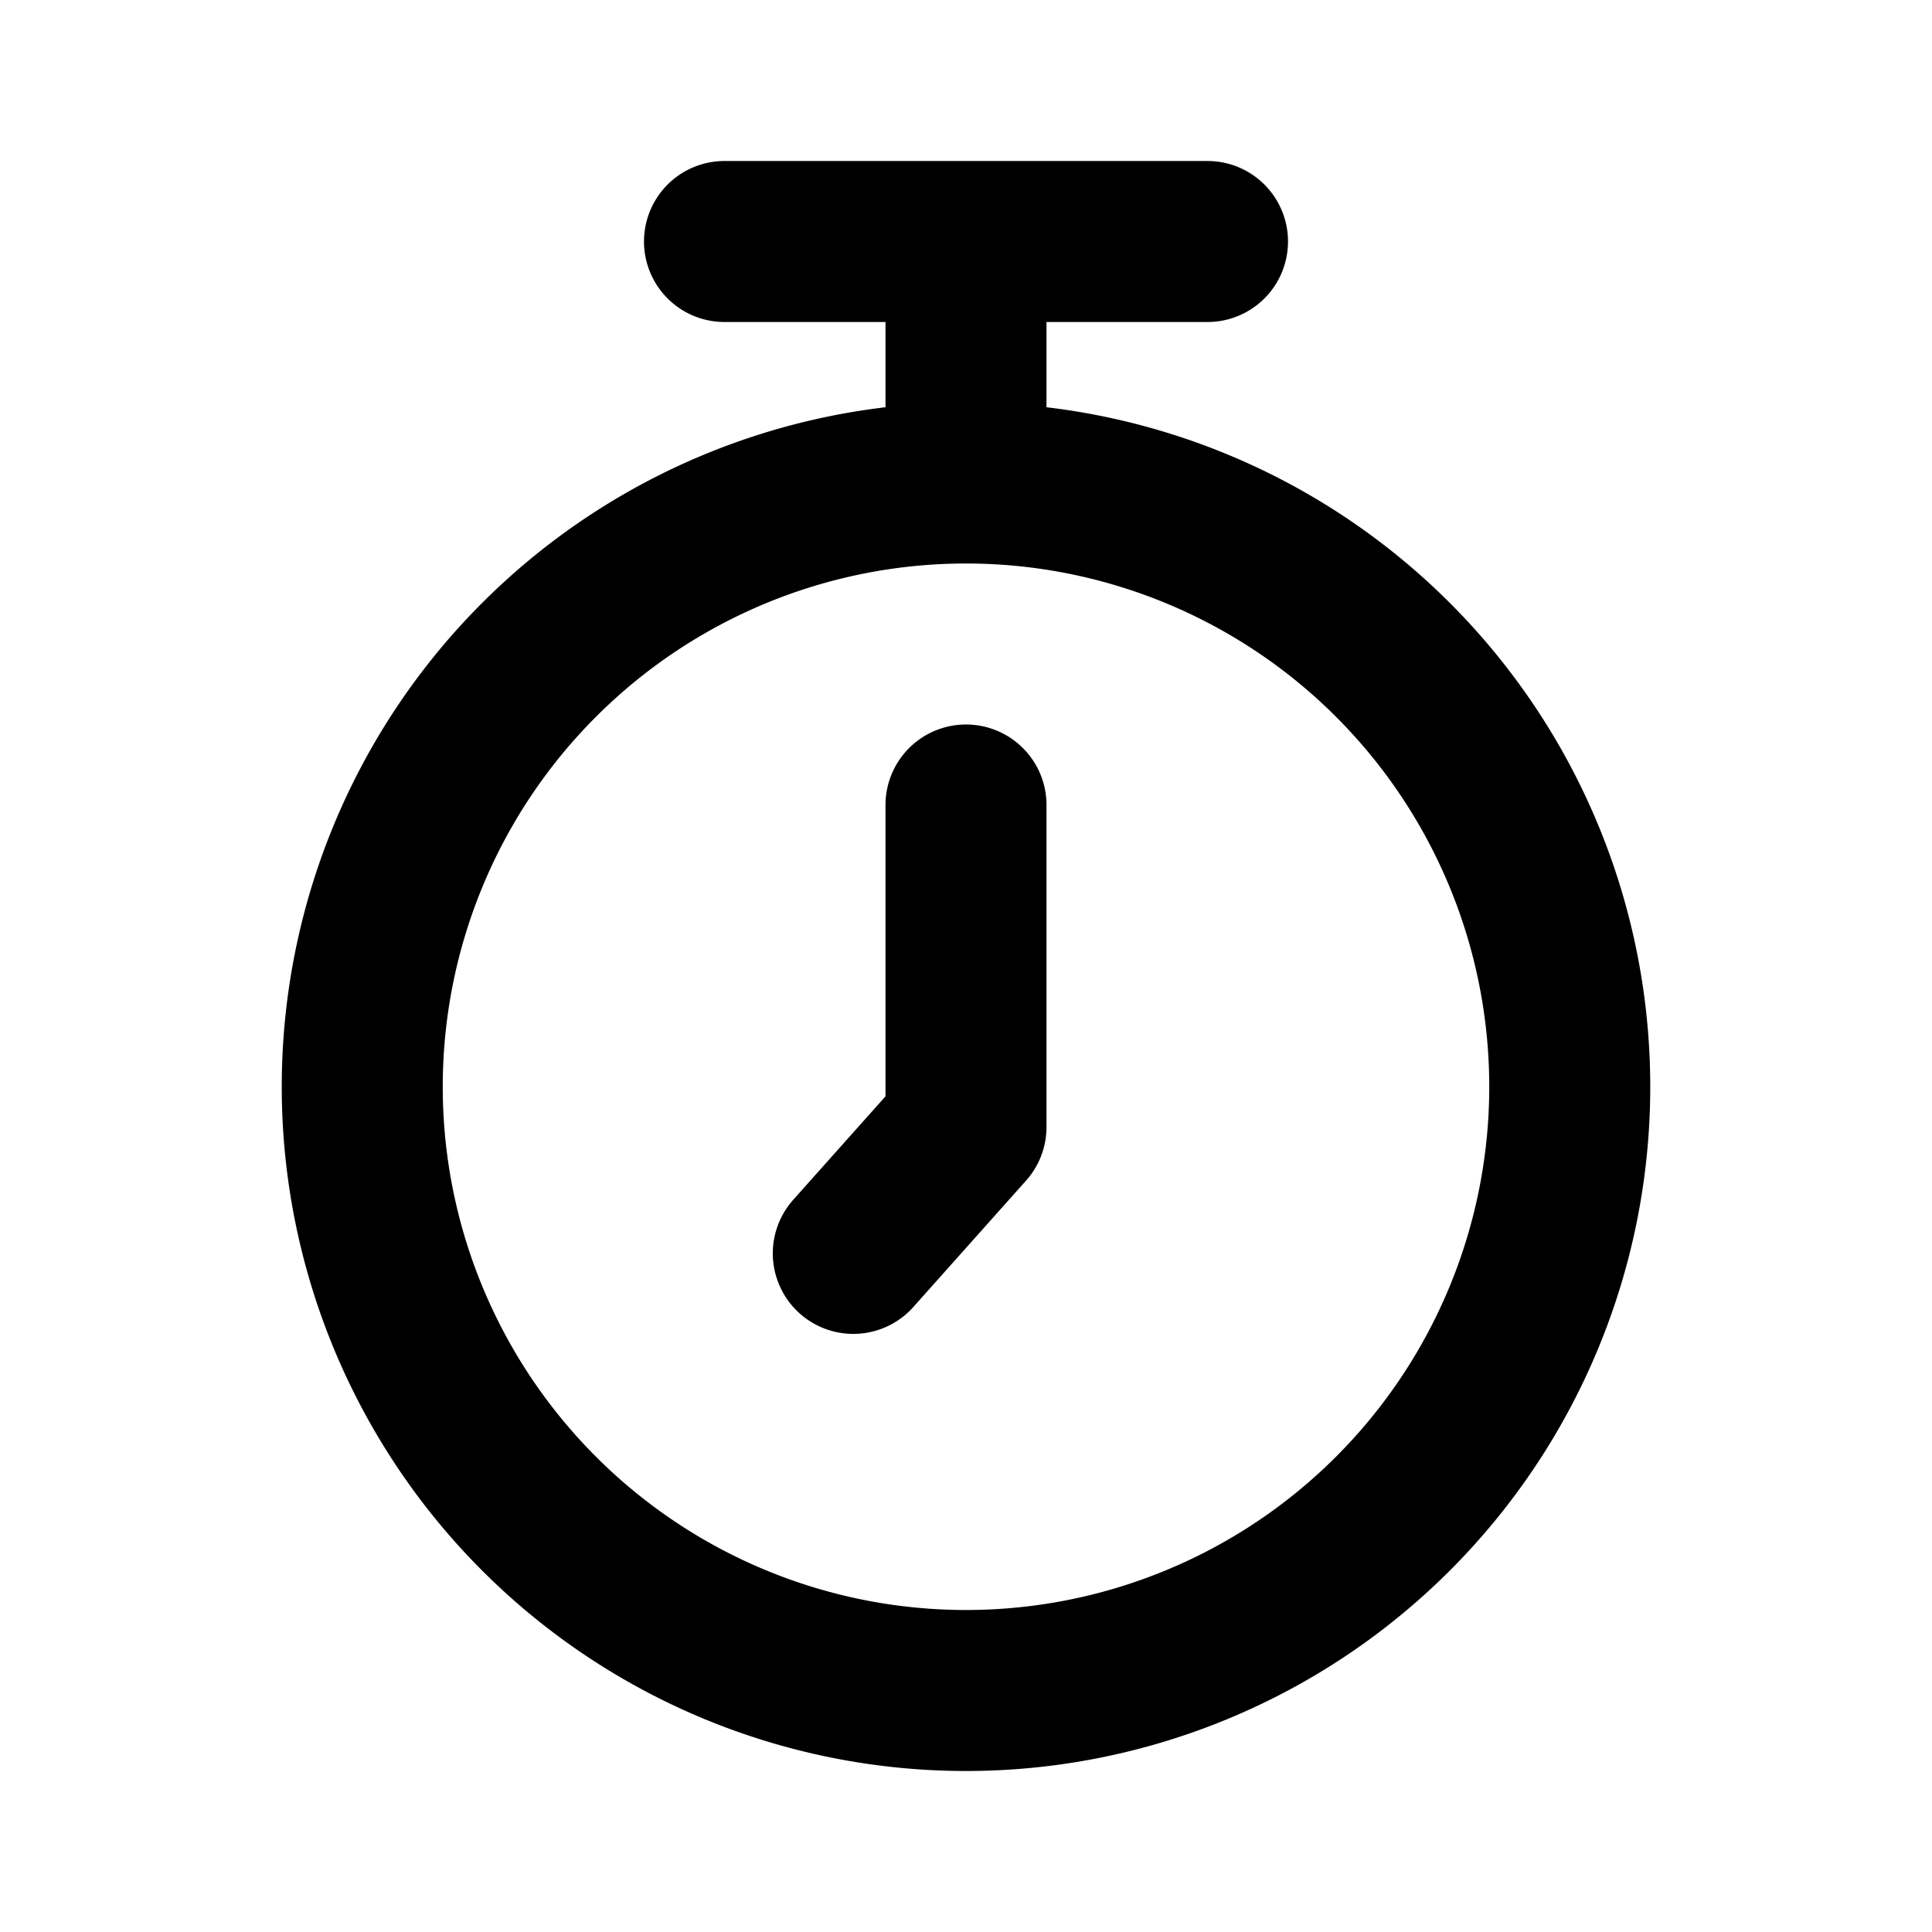<svg class="icon line" width="48" height="48" id="chronometer-watch7-second" xmlns="http://www.w3.org/2000/svg" viewBox="0 0 24 24"><title style="stroke-width: 2; stroke: rgb(0, 0, 0);">chronometer watch 7 second</title><path id="primary" d="M12,6a7.5,7.5,0,1,0,7.5,7.5A7.5,7.5,0,0,0,12,6Zm-1.4,9.57L12,14V10m0-7V6m3-3H9" style="fill: none; stroke: rgb(0, 0, 0); stroke-linecap: round; stroke-linejoin: round; stroke-width: 2;"></path></svg>